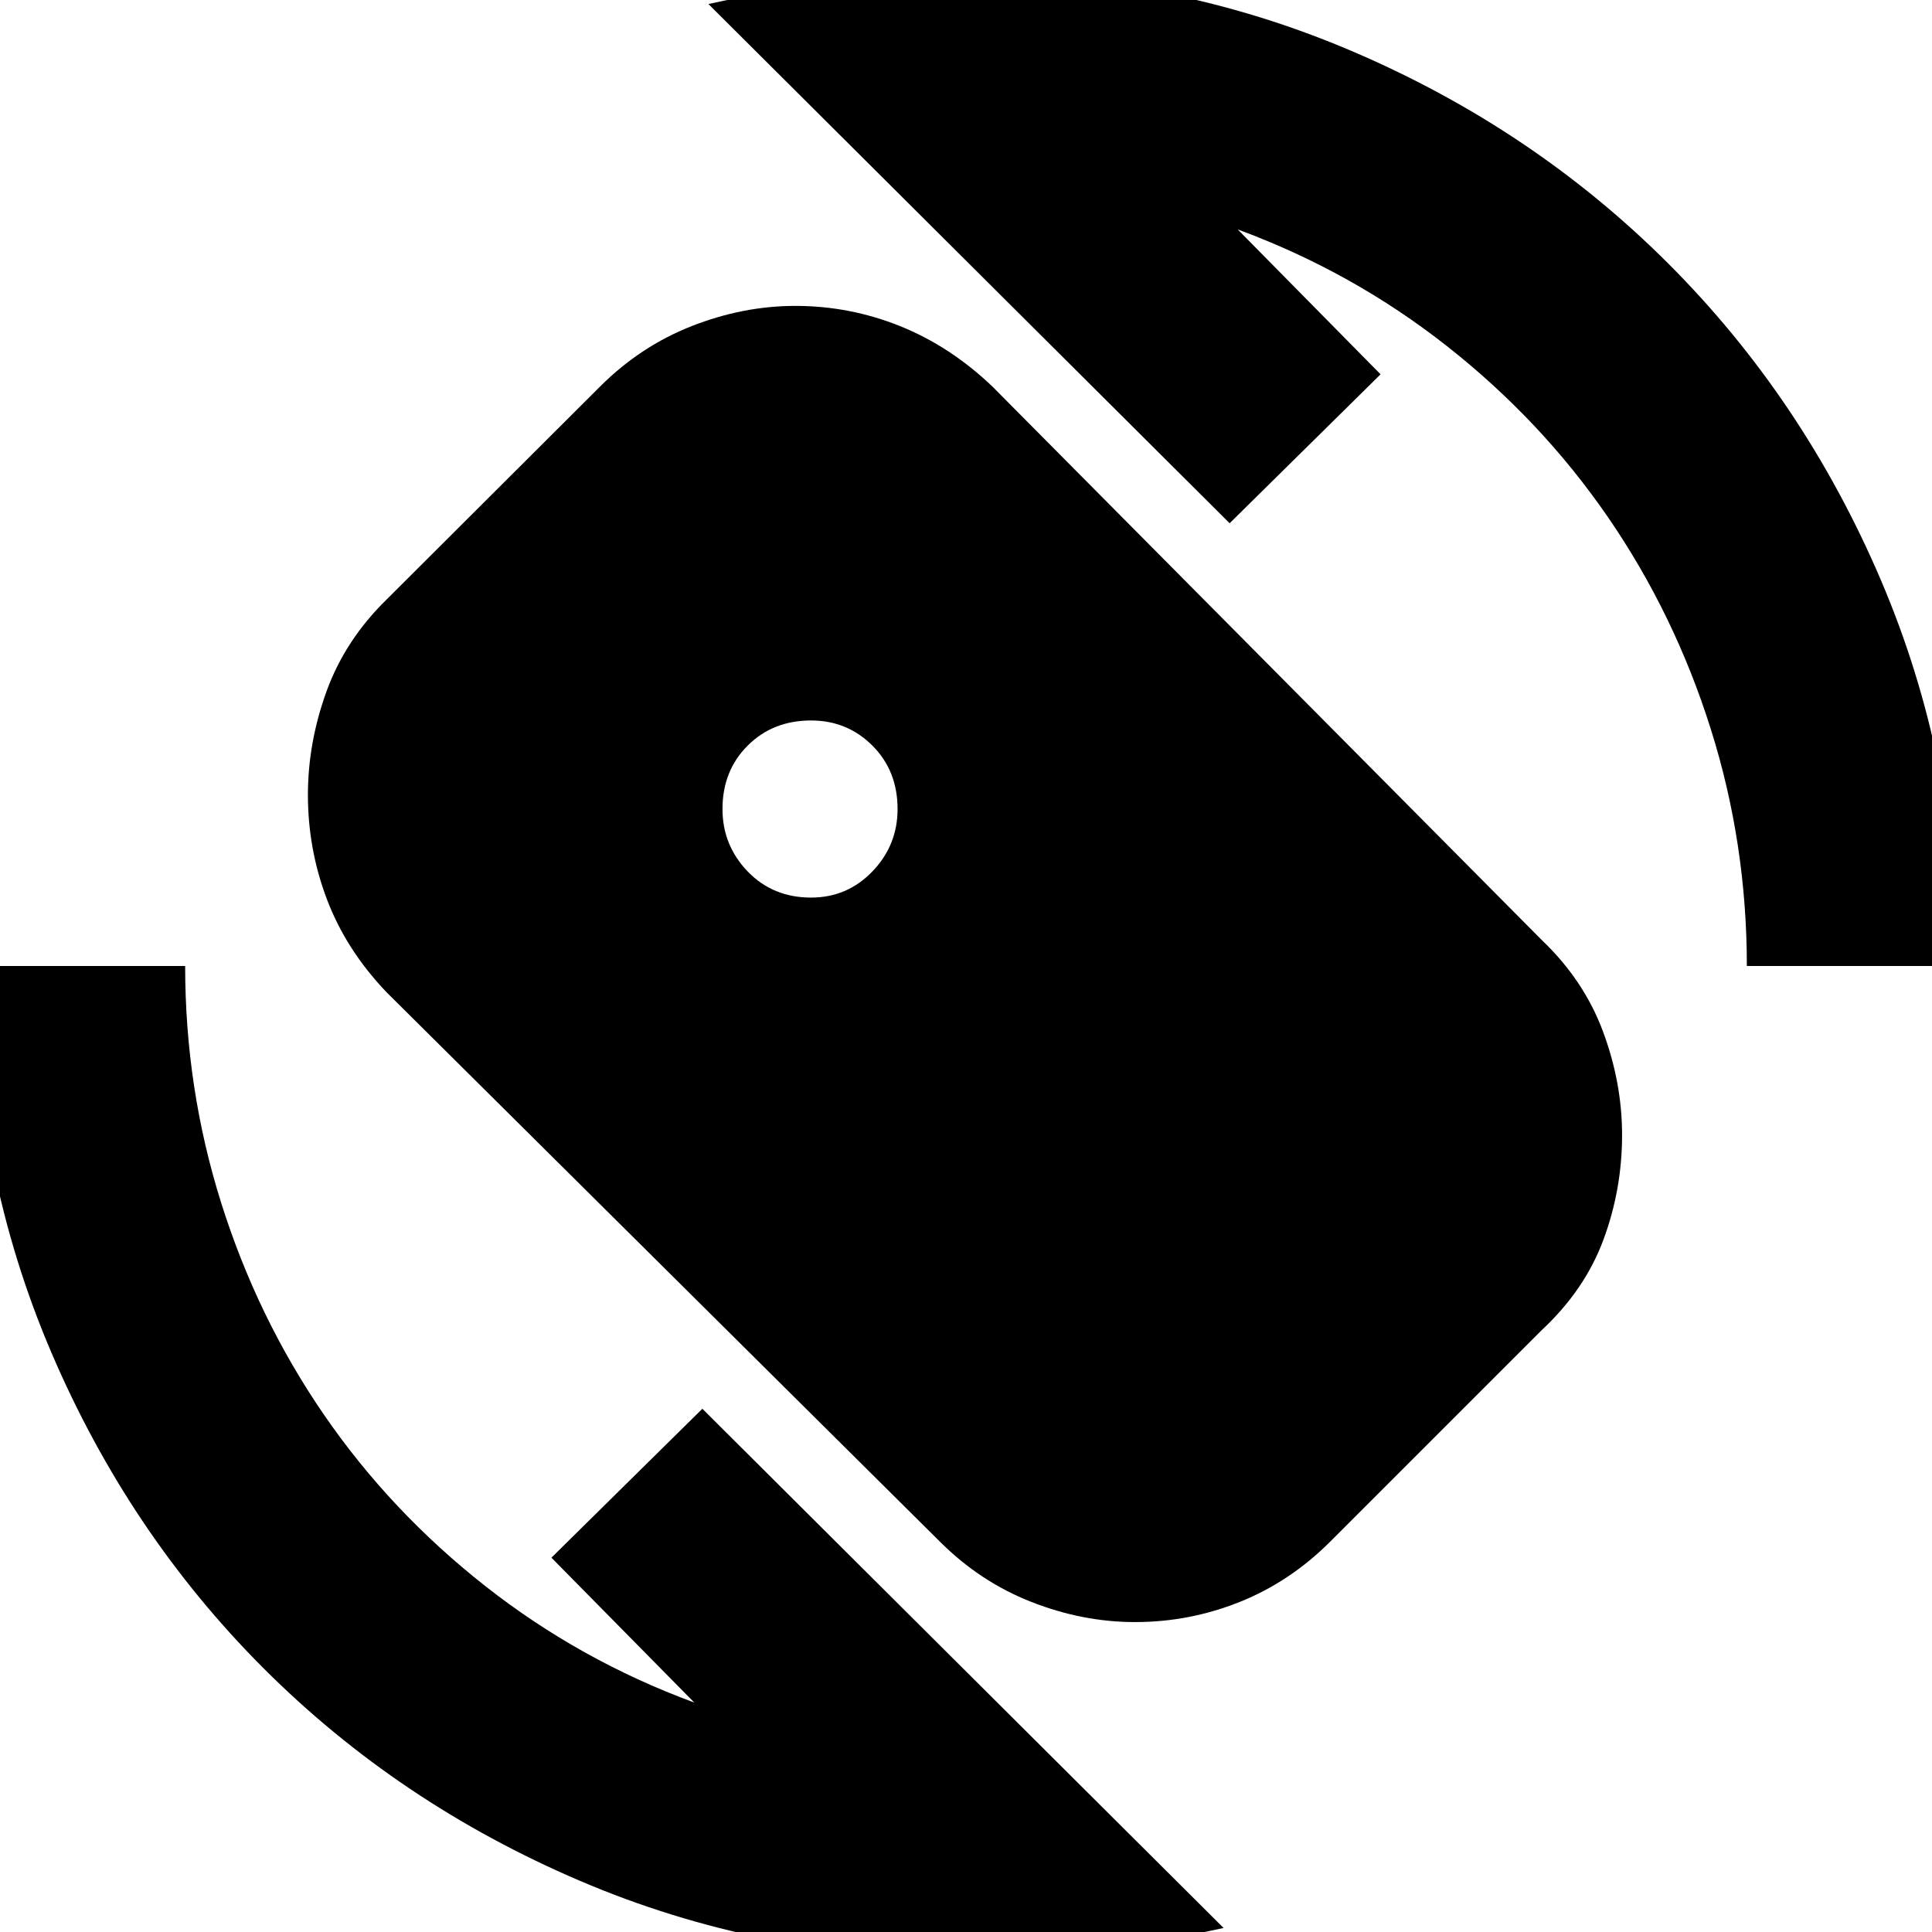 <svg xmlns="http://www.w3.org/2000/svg" height="24" viewBox="0 -960 960 960" width="24"><path d="M480 13q-102 0-192-38.5T131-131Q64-198 25.5-288T-13-480H92q0 61 18 118t51 105q33 48 80 85t104 58l-71-72 75-74L608-2q-32 7-64 11t-64 4Zm388-493q0-61-18-118t-51-105q-33-48-80-85t-104-58l71 72-75 74-259-258q32-7 64-11t64-4q102 0 192 38.5T829-829q67 67 105.5 157T973-480H868ZM467-194 192.03-467Q172-488 162.5-513t-9.5-52q0-26 9.26-51.5t29.84-45.61l105.93-105.68q20.06-20.1 45.64-30.16Q369.25-808 395.23-808q26.99 0 51.97 10.03 24.99 10.04 45.98 30.1l272.85 274.9Q787-473 796.5-447.5T806-396q0 27-9.26 52T766-299L661-194q-20 20-45 30t-52 10q-26 0-51.5-10T467-194Zm-64-320q18 0 30.5-13t12.5-31q0-19-12.5-31.5T403-602q-19 0-31.5 12.5T359-558q0 18 12.5 31t31.5 13Z"/></svg>